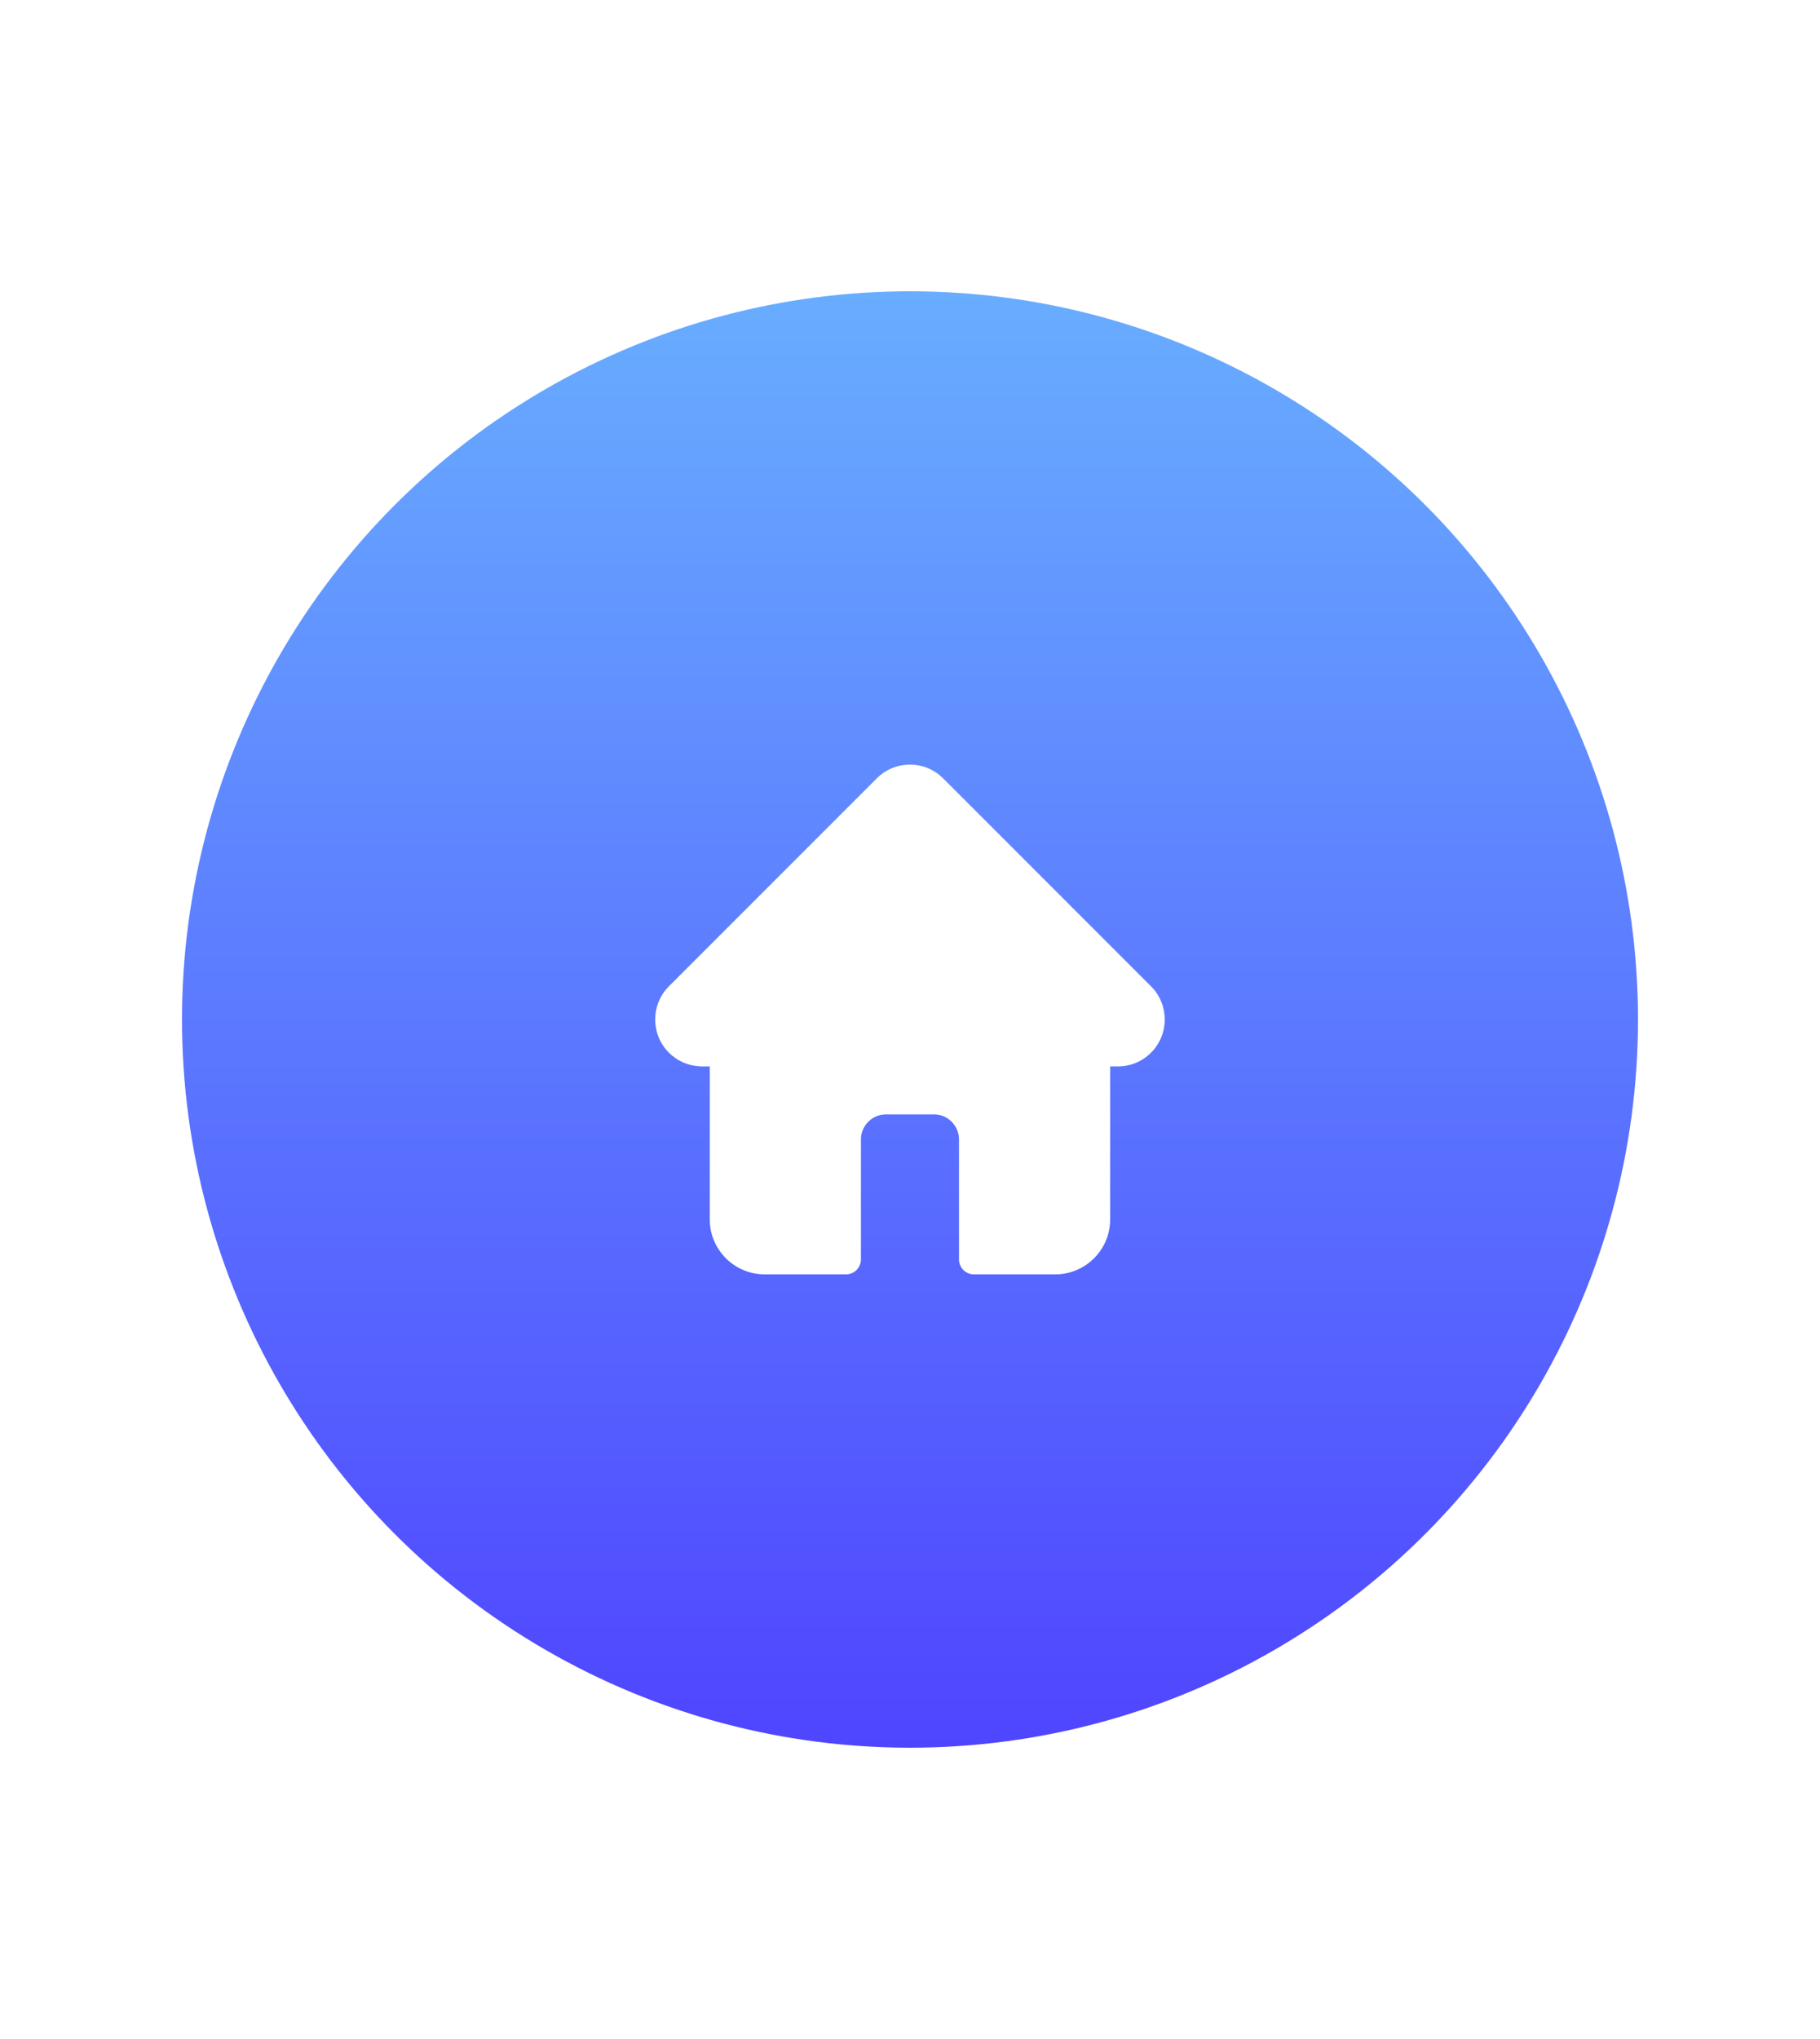 <svg width="50" height="56" viewBox="0 0 50 56" fill="none" xmlns="http://www.w3.org/2000/svg">
<g filter="url(#filter0_dd_2346_417)">
<circle cx="25" cy="28" r="20" fill="url(#paint0_linear_2346_417)"/>
</g>
<g clip-path="url(#clip0_2346_417)">
<g clip-path="url(#clip1_2346_417)">
<path d="M31.622 27.089C31.622 27.089 31.622 27.088 31.621 27.088L25.91 21.377C25.667 21.134 25.343 21 24.999 21C24.655 21 24.331 21.134 24.088 21.377L18.38 27.085C18.378 27.087 18.376 27.089 18.374 27.091C17.874 27.594 17.875 28.409 18.376 28.911C18.605 29.14 18.908 29.273 19.232 29.287C19.245 29.288 19.258 29.289 19.271 29.289H19.499V33.491C19.499 34.323 20.176 35 21.008 35H23.242C23.468 35 23.652 34.816 23.652 34.59V31.294C23.652 30.915 23.961 30.606 24.34 30.606H25.658C26.038 30.606 26.346 30.915 26.346 31.294V34.59C26.346 34.816 26.53 35 26.756 35H28.991C29.823 35 30.499 34.323 30.499 33.491V29.289H30.71C31.054 29.289 31.378 29.155 31.622 28.911C32.124 28.409 32.124 27.592 31.622 27.089Z" fill="white"/>
</g>
</g>
<defs>
<filter id="filter0_dd_2346_417" x="0" y="0" width="50" height="56" filterUnits="userSpaceOnUse" color-interpolation-filters="sRGB">
<feFlood flood-opacity="0" result="BackgroundImageFix"/>
<feColorMatrix in="SourceAlpha" type="matrix" values="0 0 0 0 0 0 0 0 0 0 0 0 0 0 0 0 0 0 127 0" result="hardAlpha"/>
<feOffset dy="3"/>
<feGaussianBlur stdDeviation="2.5"/>
<feColorMatrix type="matrix" values="0 0 0 0 0.186 0 0 0 0 0.097 0 0 0 0 0.296 0 0 0 0.1 0"/>
<feBlend mode="normal" in2="BackgroundImageFix" result="effect1_dropShadow_2346_417"/>
<feColorMatrix in="SourceAlpha" type="matrix" values="0 0 0 0 0 0 0 0 0 0 0 0 0 0 0 0 0 0 127 0" result="hardAlpha"/>
<feOffset dy="-3"/>
<feGaussianBlur stdDeviation="2.5"/>
<feColorMatrix type="matrix" values="0 0 0 0 0.234 0 0 0 0 0.556 0 0 0 0 0.863 0 0 0 0.17 0"/>
<feBlend mode="normal" in2="effect1_dropShadow_2346_417" result="effect2_dropShadow_2346_417"/>
<feBlend mode="normal" in="SourceGraphic" in2="effect2_dropShadow_2346_417" result="shape"/>
</filter>
<linearGradient id="paint0_linear_2346_417" x1="25" y1="8" x2="25" y2="48" gradientUnits="userSpaceOnUse">
<stop stop-color="#68ADFF"/>
<stop offset="1" stop-color="#4F45FF"/>
</linearGradient>
<clipPath id="clip0_2346_417">
<rect width="14" height="14" fill="white" transform="translate(18 21)"/>
</clipPath>
<clipPath id="clip1_2346_417">
<rect width="14" height="14" fill="white" transform="translate(18 21)"/>
</clipPath>
</defs>
</svg>
